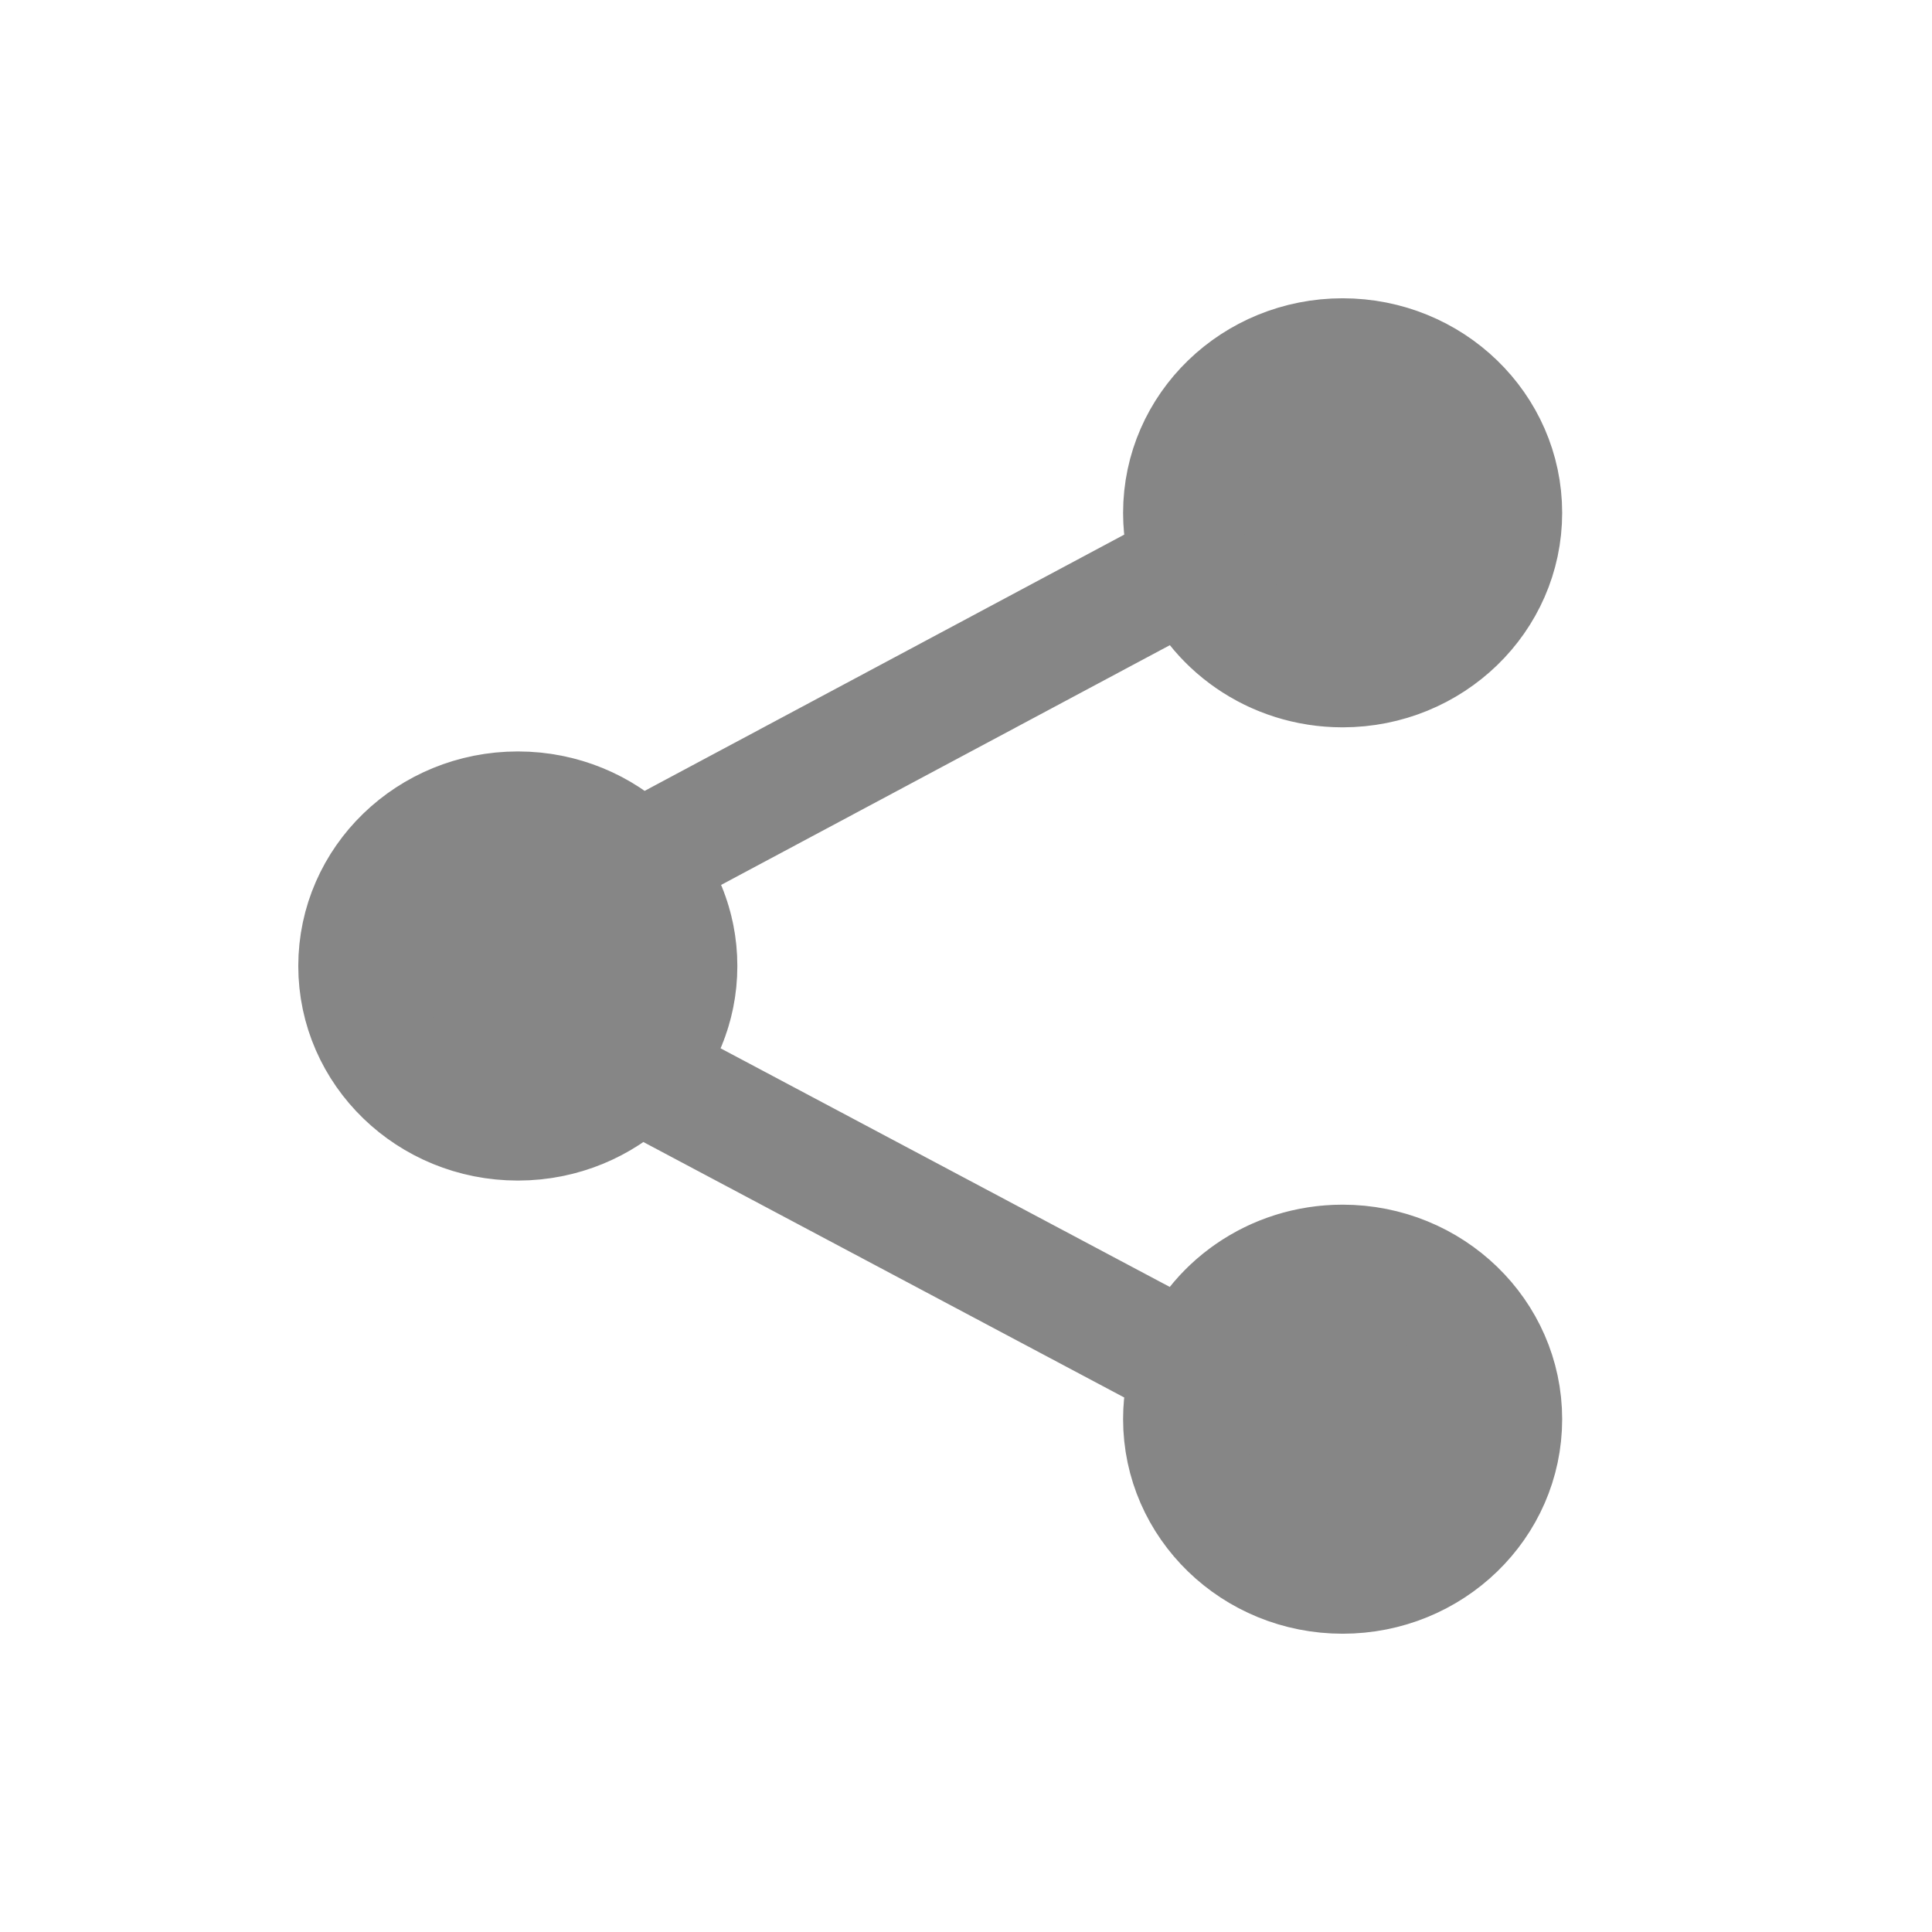 <svg width="27" height="27" viewBox="0 0 27 27" fill="none" xmlns="http://www.w3.org/2000/svg">
<path d="M9.473 13.5C9.473 12.944 9.257 12.437 8.901 12.053C8.492 11.611 7.898 11.333 7.237 11.333C6.001 11.333 5 12.303 5 13.5C5 14.697 6.001 15.667 7.237 15.667C7.89 15.667 8.478 15.395 8.887 14.963C9.251 14.577 9.473 14.064 9.473 13.5Z" fill="#868686"/>
<path d="M21 7.167C21 5.97 19.999 5 18.763 5C17.528 5 16.527 5.97 16.527 7.167C16.527 7.427 16.574 7.676 16.661 7.907C16.973 8.739 17.797 9.333 18.763 9.333C19.999 9.333 21 8.363 21 7.167Z" fill="#868686"/>
<path d="M18.763 22C19.999 22 21 21.03 21 19.833C21 18.637 19.999 17.667 18.763 17.667C17.797 17.667 16.973 18.261 16.661 19.093C16.574 19.324 16.527 19.573 16.527 19.833C16.527 21.03 17.528 22 18.763 22Z" fill="#868686"/>
<path d="M16.661 19.093L8.887 14.963M16.661 19.093C16.973 18.261 17.797 17.667 18.763 17.667M16.661 19.093C16.574 19.324 16.527 19.573 16.527 19.833M8.887 14.963C8.478 15.395 7.89 15.667 7.237 15.667M8.887 14.963C9.251 14.577 9.473 14.064 9.473 13.5M16.527 19.833C16.527 21.03 17.528 22 18.763 22C19.999 22 21 21.03 21 19.833C21 18.637 19.999 17.667 18.763 17.667M16.527 19.833C16.527 18.637 17.528 17.667 18.763 17.667M16.661 7.907L8.901 12.053M16.661 7.907C16.574 7.676 16.527 7.427 16.527 7.167M16.661 7.907C16.973 8.739 17.797 9.333 18.763 9.333M8.901 12.053C9.257 12.437 9.473 12.944 9.473 13.5M8.901 12.053C8.492 11.611 7.898 11.333 7.237 11.333M16.527 7.167C16.527 5.97 17.528 5 18.763 5C19.999 5 21 5.97 21 7.167C21 8.363 19.999 9.333 18.763 9.333M16.527 7.167C16.527 8.363 17.528 9.333 18.763 9.333M9.473 13.5C9.473 12.303 8.472 11.333 7.237 11.333M9.473 13.5C9.473 14.697 8.472 15.667 7.237 15.667M7.237 11.333C6.001 11.333 5 12.303 5 13.5C5 14.697 6.001 15.667 7.237 15.667" stroke="#868686" stroke-width="1.663"/>
</svg>

